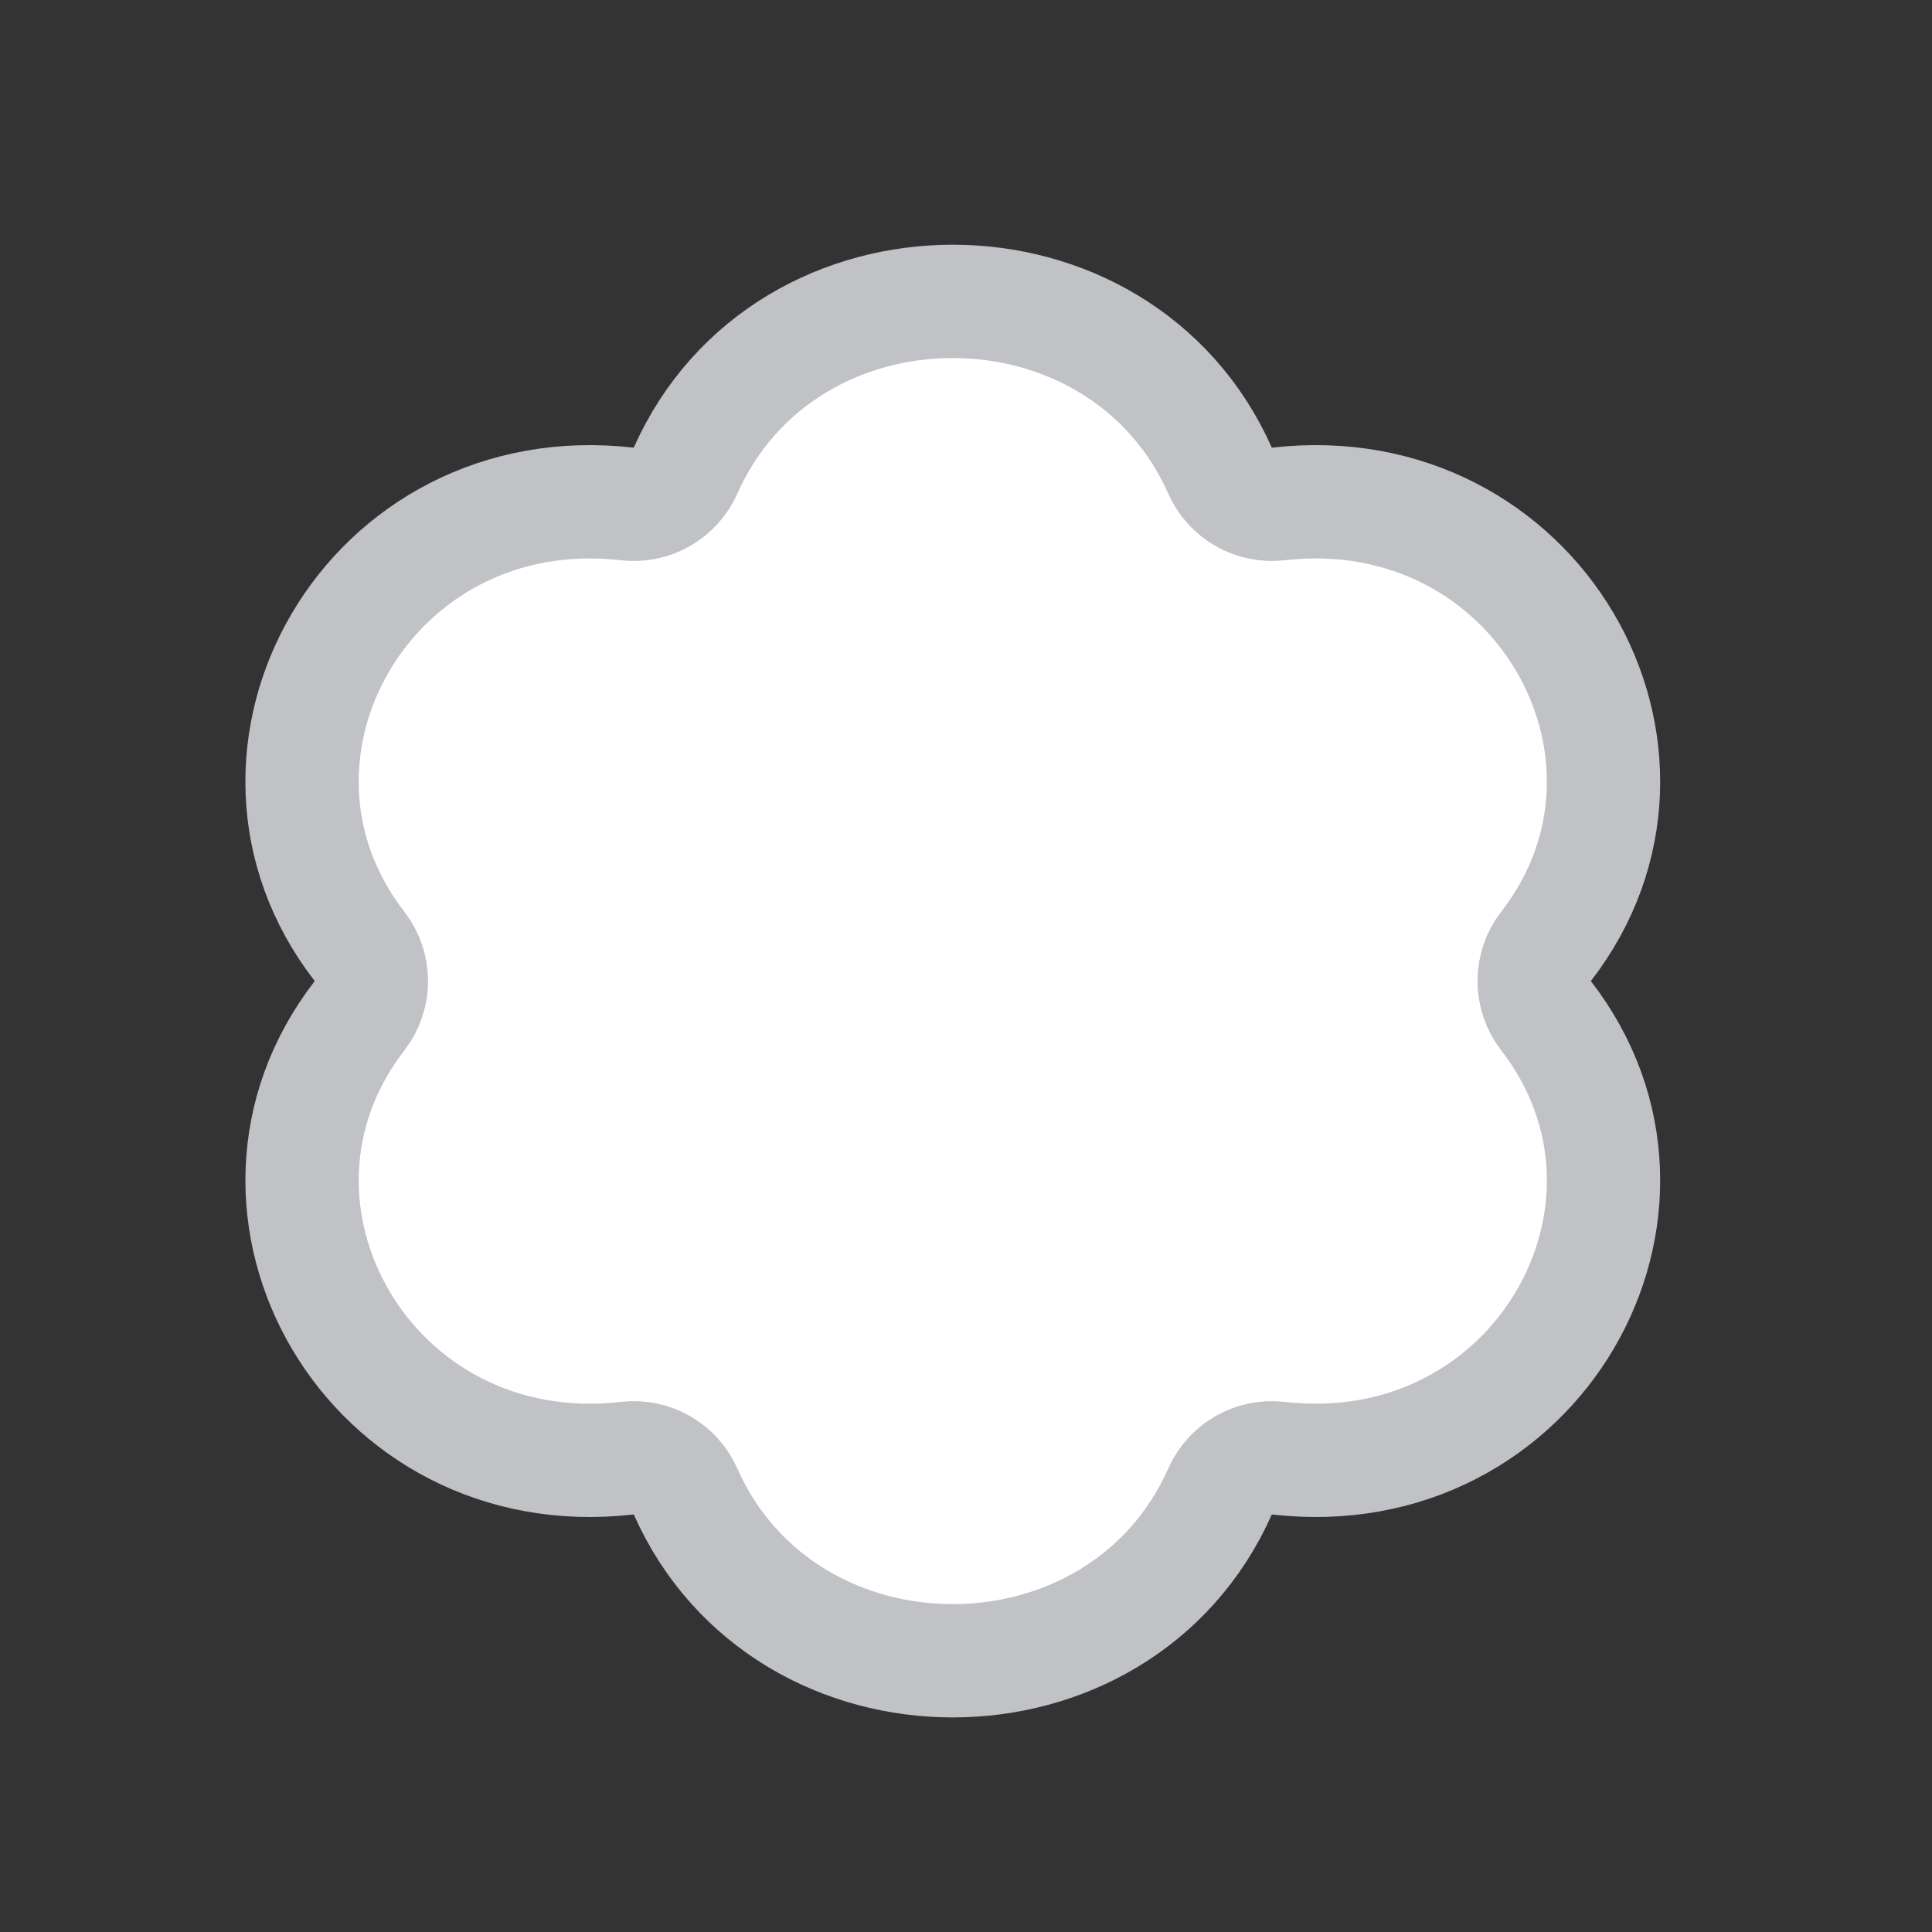 <svg width="40" height="40" viewBox="0 0 40 40" fill="none" xmlns="http://www.w3.org/2000/svg">
<rect x="0" y="0" width="40" height="40" fill="#333333" stroke="none"/>
<g clip-path="url(#clip0_3598_58876)">
<path d="M32.009 19.594C31.681 20.017 31.681 20.607 32.009 21.03C35.092 25.01 31.811 30.804 26.465 30.19C25.956 30.131 25.468 30.41 25.26 30.879C23.182 35.553 16.27 35.553 14.193 30.879C13.985 30.41 13.497 30.131 12.988 30.19C7.643 30.804 4.361 25.011 7.444 21.03C7.771 20.607 7.771 20.016 7.444 19.594C4.36 15.613 7.642 9.82 12.988 10.434C13.497 10.492 13.985 10.214 14.193 9.745C16.27 5.071 23.182 5.071 25.26 9.745C25.468 10.214 25.956 10.492 26.465 10.434C31.81 9.82 35.092 15.613 32.009 19.594Z" fill="white" stroke="#C0C2C6" stroke-width="2.346" stroke-linejoin="round"/>
</g>
<defs>
<clipPath id="clip0_3598_58876">
<rect width="32" height="32" fill="white" transform="translate(4 4)"/>
</clipPath>
</defs>
</svg>
